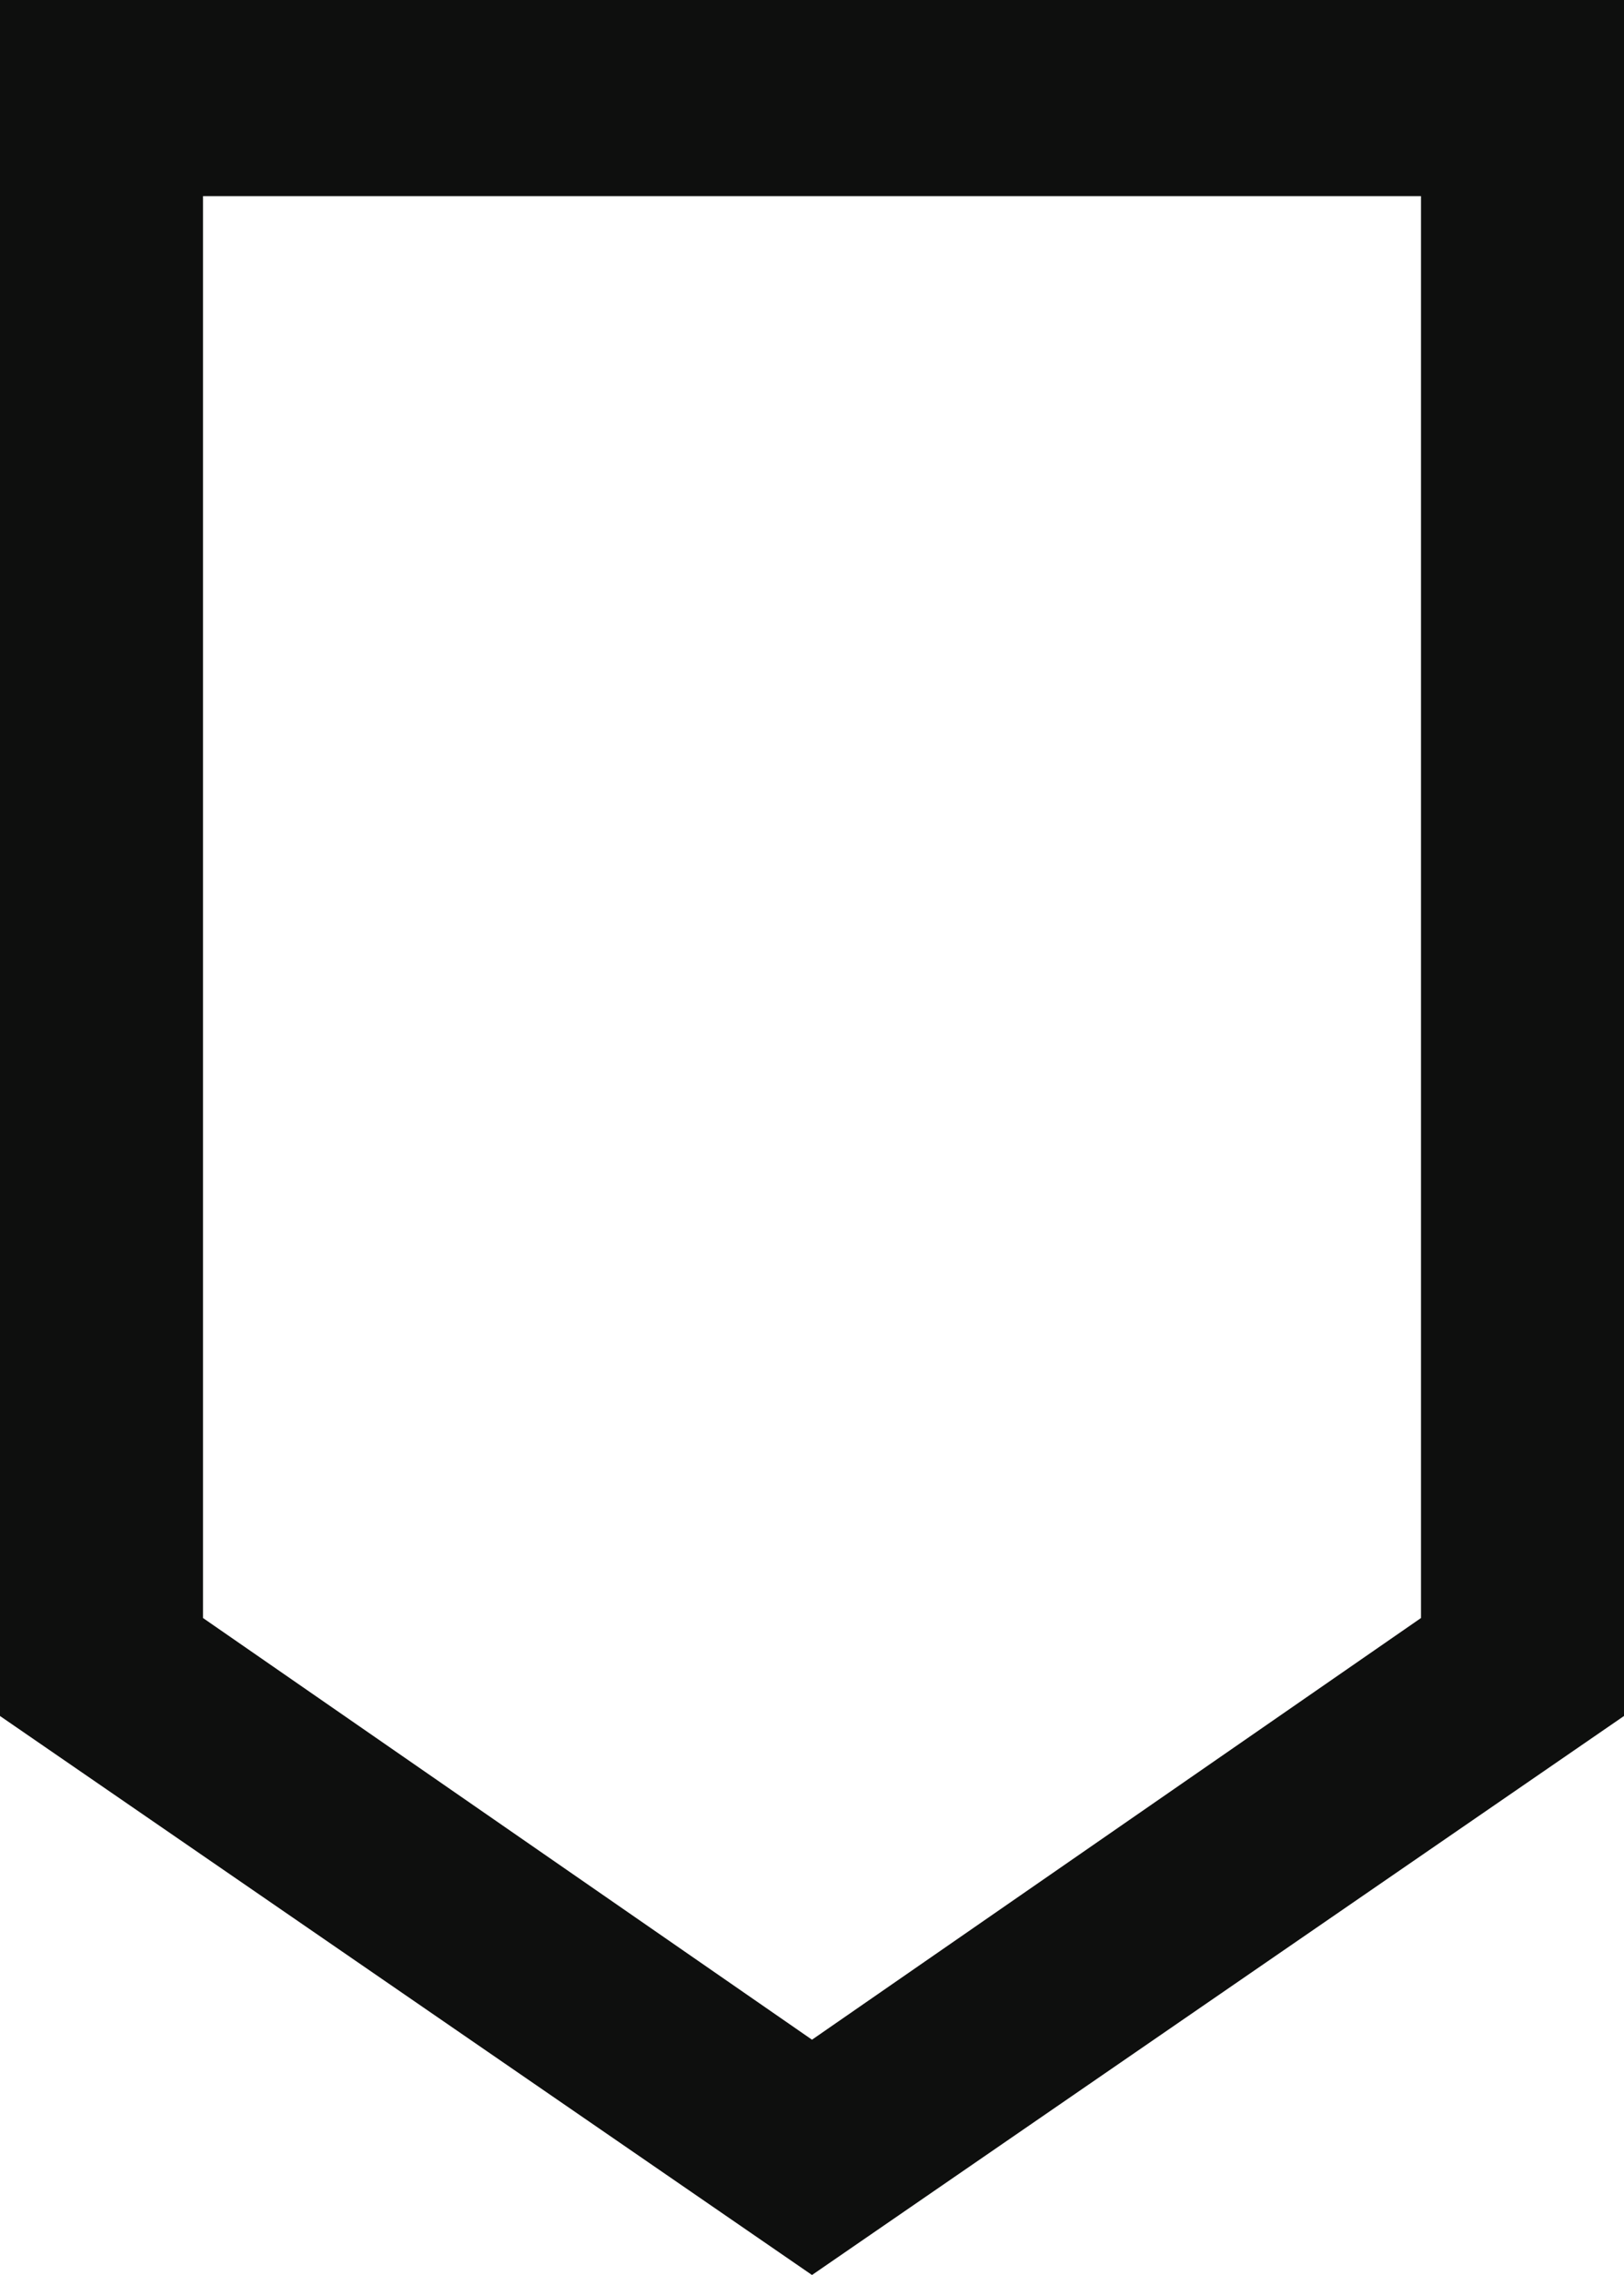 <svg width="10" height="14" viewBox="0 0 10 14" fill="none" xmlns="http://www.w3.org/2000/svg">
<path d="M10 0L9.53674e-07 -4.37114e-07L4.92067e-07 10.56L5 14L10 10.56L10 0ZM1.25 9.957L1.25 1.207L8.75 1.207L8.75 9.957L5 12.552L1.25 9.957Z" fill="#0E0F0E"/>
</svg>

